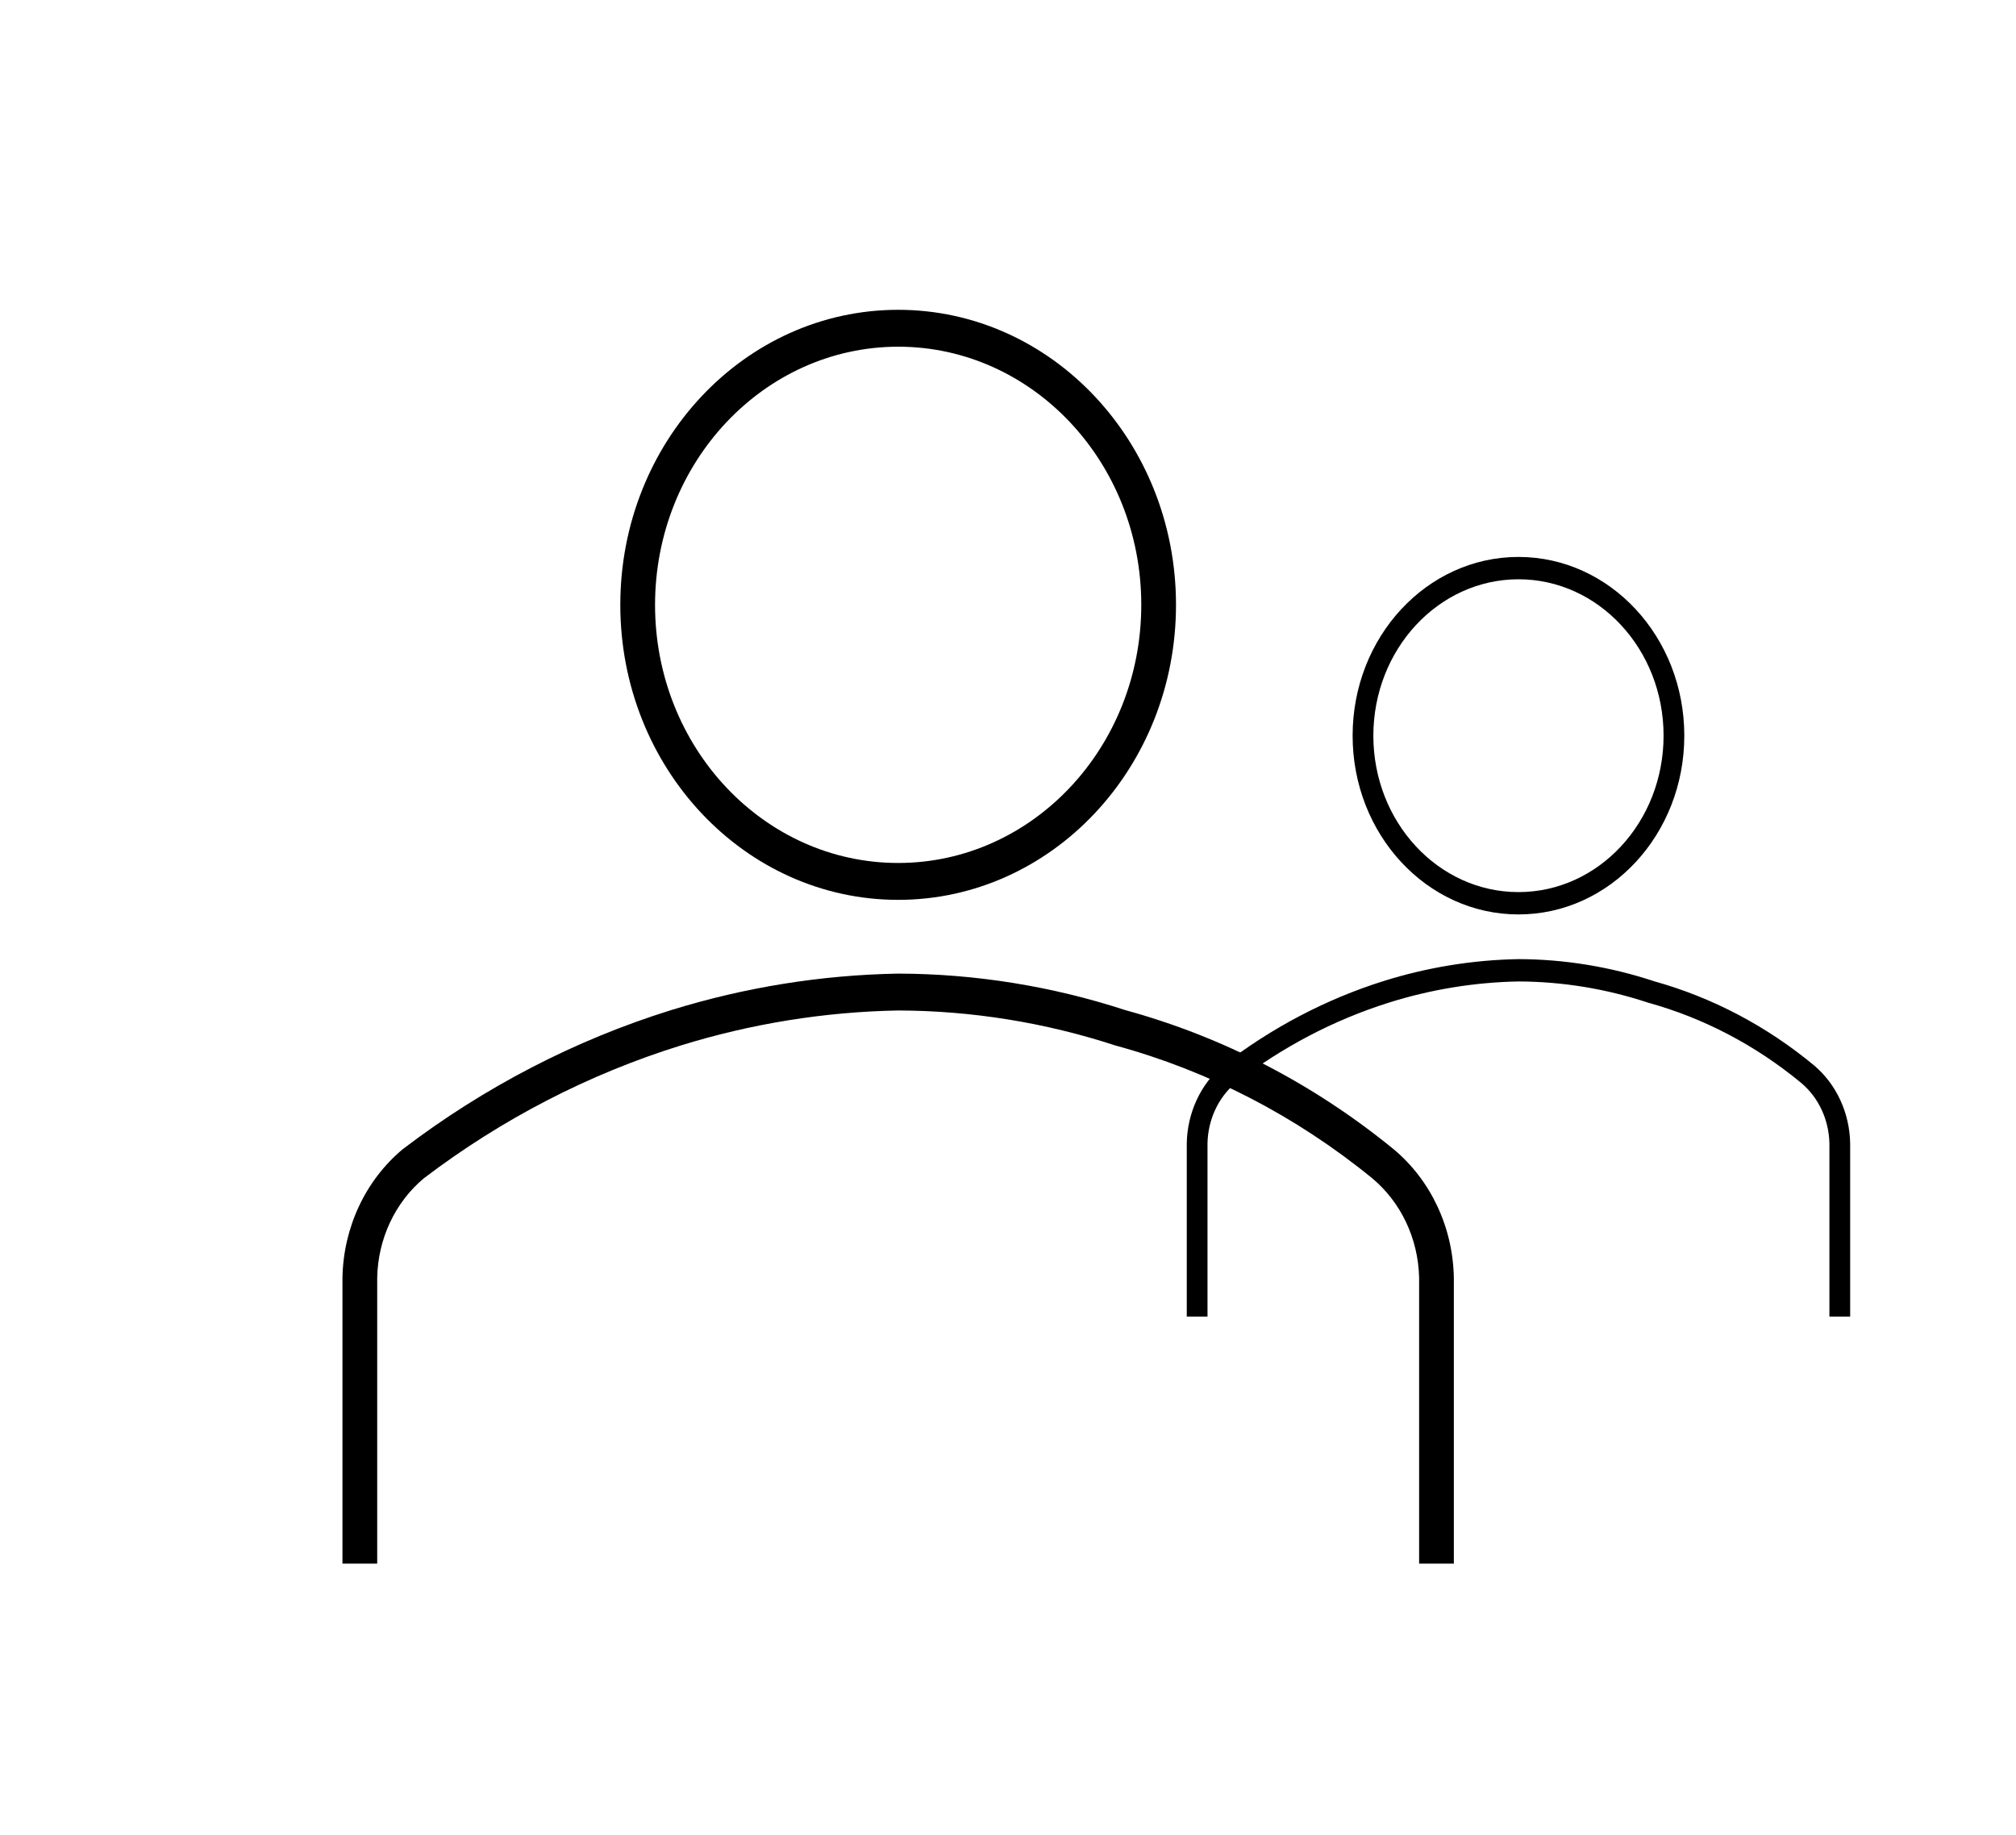 <svg width="156" height="142" xmlns="http://www.w3.org/2000/svg" xmlns:xlink="http://www.w3.org/1999/xlink" xml:space="preserve" overflow="hidden"><g transform="translate(-1191 -160)"><g><g><g><g><path d="M38.5 12.833C44.702 12.833 49.729 17.861 49.729 24.062 49.729 30.264 44.702 35.292 38.5 35.292 32.298 35.292 27.271 30.264 27.271 24.062 27.277 17.863 32.301 12.839 38.5 12.833M38.5 11.229C31.412 11.229 25.667 16.975 25.667 24.062 25.667 31.15 31.412 36.896 38.5 36.896 45.588 36.896 51.333 31.15 51.333 24.062 51.333 16.975 45.588 11.229 38.5 11.229Z" fill="#000000" fill-rule="nonzero" fill-opacity="1" transform="matrix(1 0 0 1.078 1270 191)"/><path d="M64.167 65.771 62.562 65.771 62.562 53.339C62.524 51.635 61.722 50.039 60.377 48.992 56.859 46.293 52.831 44.334 48.536 43.232 45.285 42.232 41.902 41.718 38.5 41.708 35.099 41.767 31.721 42.28 28.455 43.232 24.204 44.477 20.195 46.429 16.593 49.007 15.262 50.055 14.471 51.645 14.438 53.339L14.438 65.771 12.833 65.771 12.833 53.339C12.873 51.148 13.897 49.091 15.621 47.739 19.384 45.038 23.577 42.993 28.022 41.69 31.429 40.697 34.953 40.164 38.5 40.104 42.055 40.113 45.589 40.648 48.987 41.691 53.486 42.851 57.704 44.91 61.386 47.744 63.107 49.096 64.128 51.151 64.167 53.339Z" fill="#000000" fill-rule="nonzero" fill-opacity="1" transform="matrix(1 0 0 1.078 1270 191)"/></g></g></g><g><g><g><path d="M64.5 21.5C74.89 21.5 83.313 29.923 83.313 40.313 83.313 50.703 74.89 59.125 64.5 59.125 54.11 59.125 45.688 50.703 45.688 40.313 45.698 29.927 54.114 21.51 64.5 21.5M64.5 18.812C52.626 18.812 43 28.438 43 40.313 43 52.187 52.626 61.813 64.5 61.813 76.374 61.813 86 52.187 86 40.313 86 28.438 76.374 18.812 64.5 18.812Z" fill="#000000" fill-rule="nonzero" fill-opacity="1" transform="matrix(1 0 0 1.062 1196 164)"/><path d="M107.5 110.188 104.813 110.188 104.813 89.36C104.749 86.505 103.404 83.831 101.151 82.078 95.258 77.556 88.51 74.273 81.314 72.428 75.867 70.752 70.2 69.891 64.5 69.875 58.802 69.974 53.142 70.833 47.671 72.428 40.551 74.514 33.833 77.785 27.8 82.103 25.569 83.859 24.244 86.522 24.188 89.36L24.188 110.188 21.5 110.188 21.5 89.36C21.567 85.689 23.282 82.244 26.171 79.979 32.475 75.453 39.499 72.027 46.947 69.844 52.654 68.181 58.557 67.288 64.5 67.188 70.456 67.202 76.376 68.098 82.07 69.847 89.608 71.789 96.674 75.239 102.841 79.987 105.724 82.252 107.435 85.694 107.5 89.36Z" fill="#000000" fill-rule="nonzero" fill-opacity="1" transform="matrix(1 0 0 1.062 1196 164)"/></g></g></g></g></g></svg>